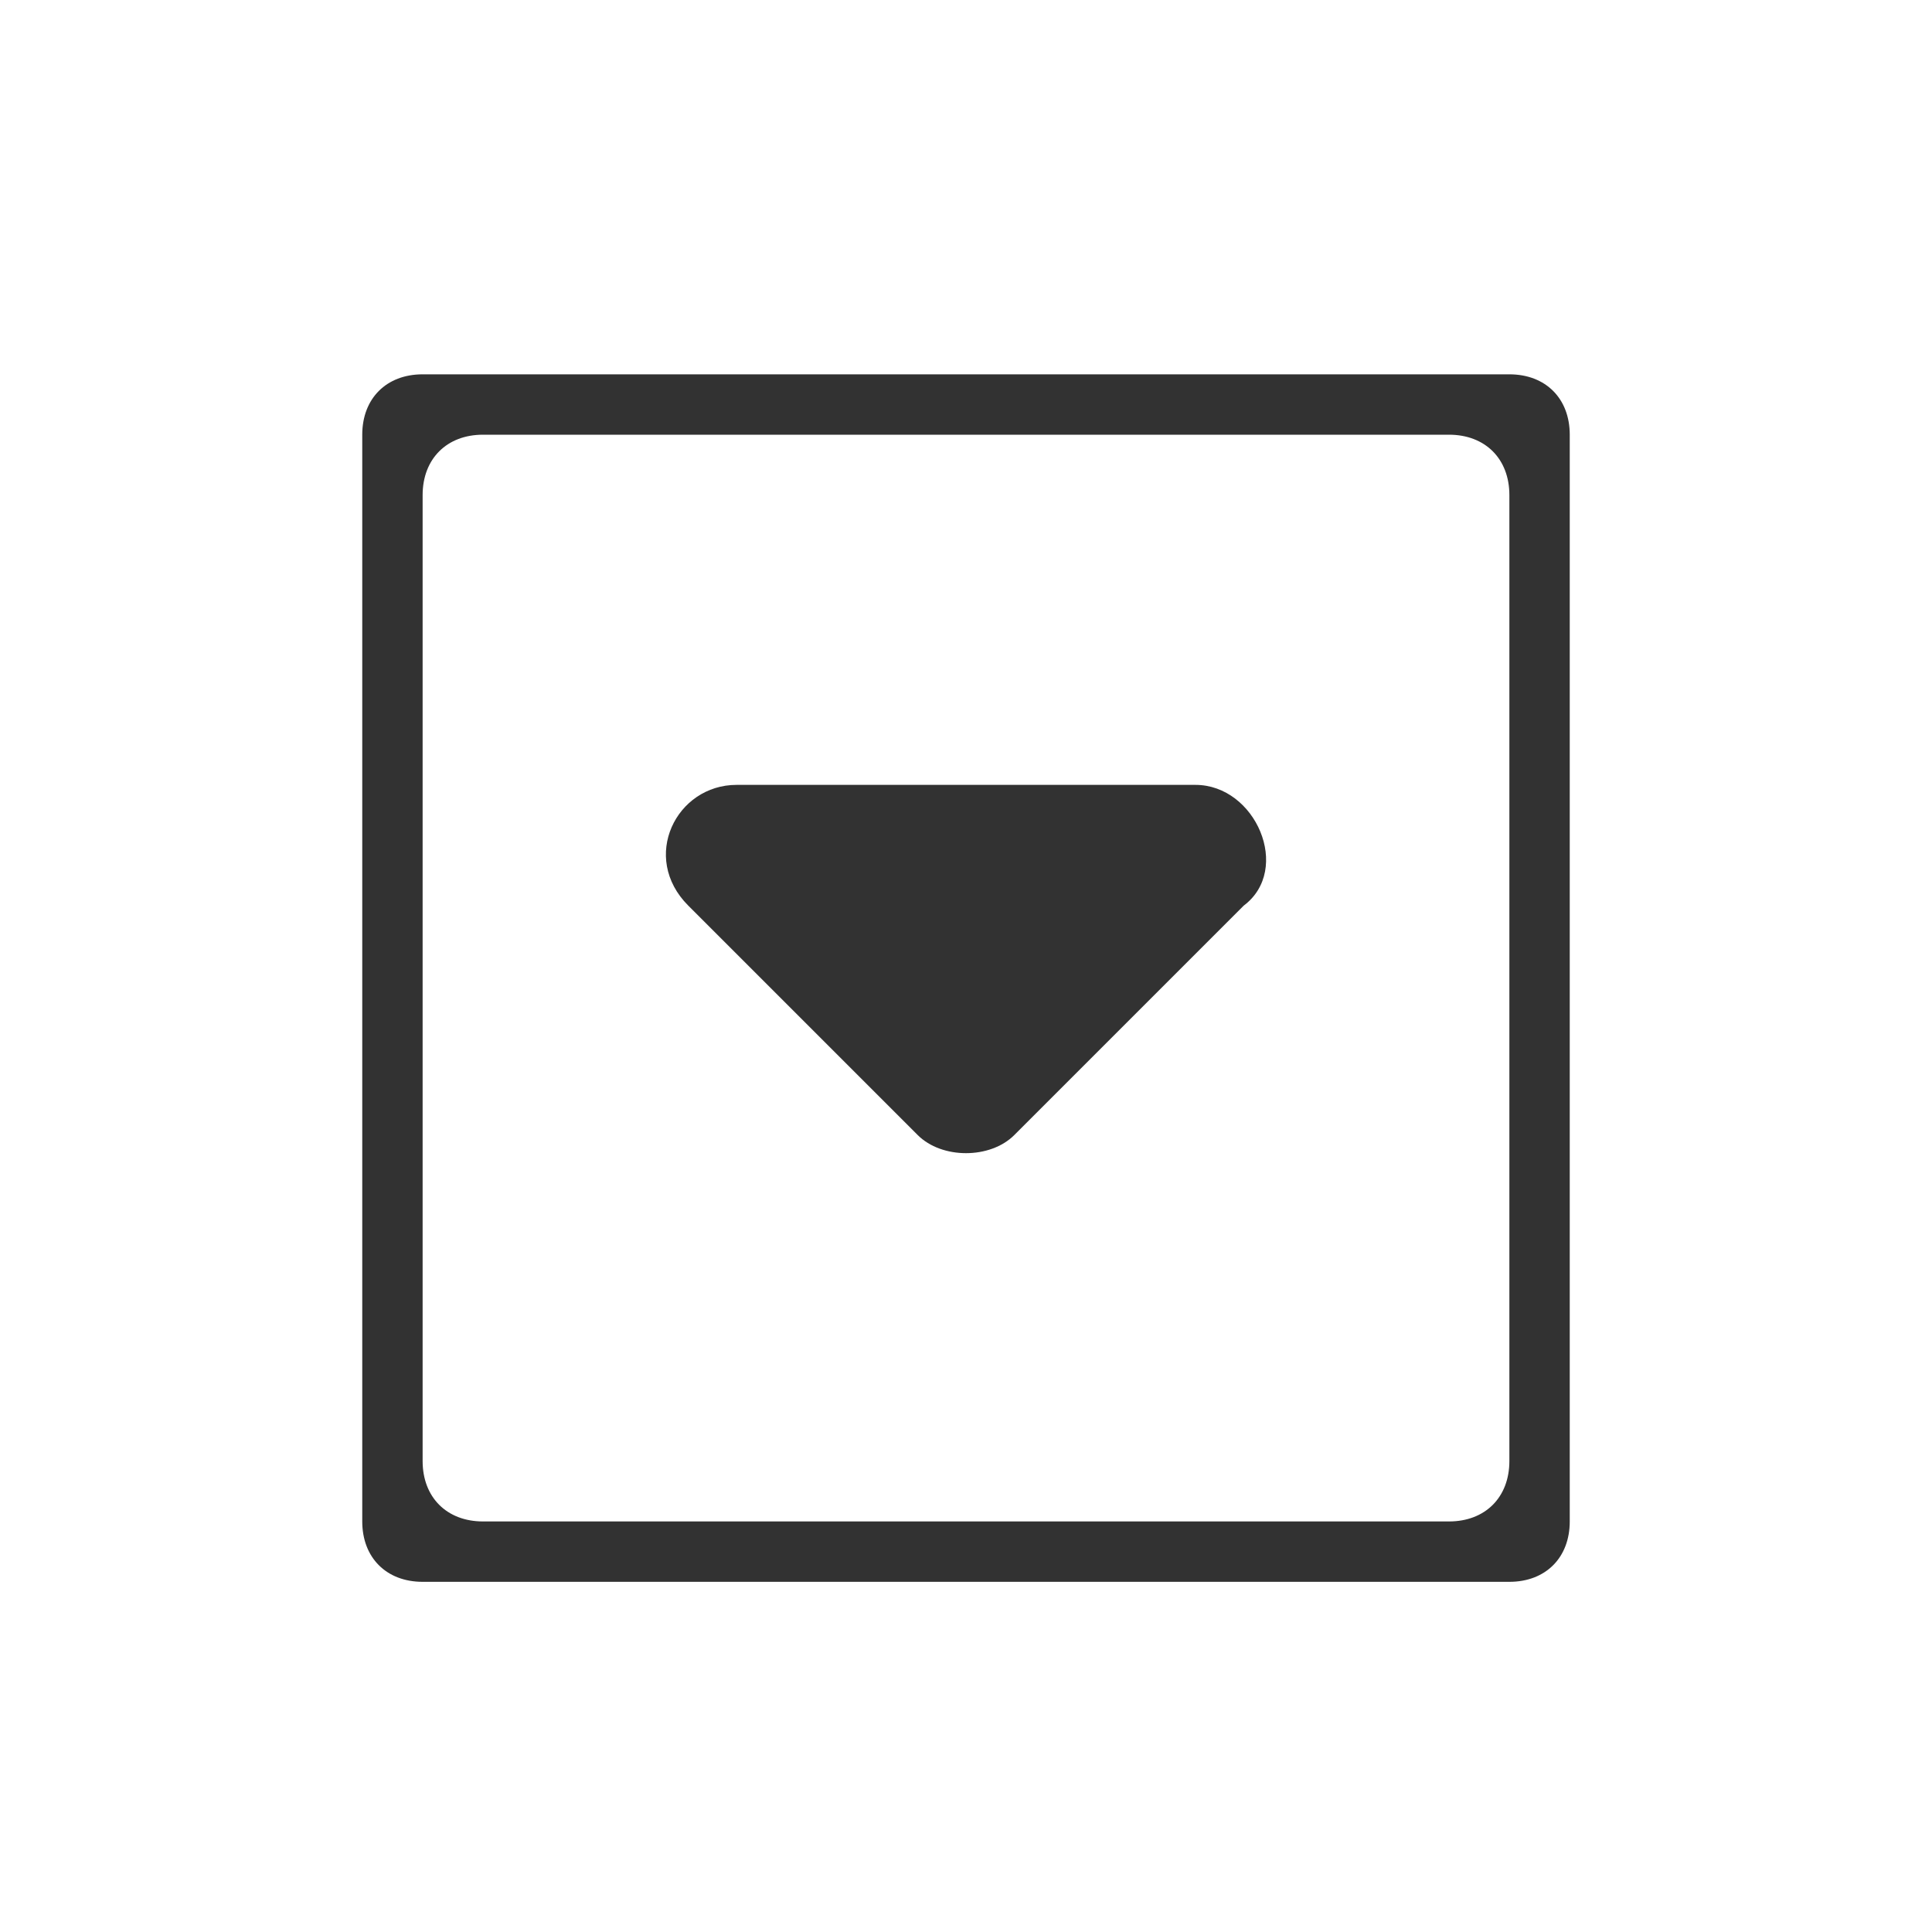 <svg class="svg-icon" style="width: 1em; height: 1em;vertical-align: middle;fill: rgb(50, 50, 50);overflow: hidden;" viewBox="0 0 1024 1024" version="1.1" xmlns="http://www.w3.org/2000/svg"><path d="M800 198.4l-576 0C204.8 198.4 192 211.2 192 230.4l0 576c0 19.2 12.8 32 32 32l576 0c19.2 0 32-12.8 32-32l0-576C832 211.2 819.2 198.4 800 198.4zM800 774.4c0 19.2-12.8 32-32 32L256 806.4c-19.2 0-32-12.8-32-32l0-512c0-19.2 12.8-32 32-32l512 0c19.2 0 32 12.8 32 32L800 774.4z"  /><path d="M633.6 416 390.4 416c-32 0-51.2 38.4-25.6 64l121.6 121.6c12.8 12.8 38.4 12.8 51.2 0l121.6-121.6C684.8 460.8 665.6 416 633.6 416z"  /></svg>